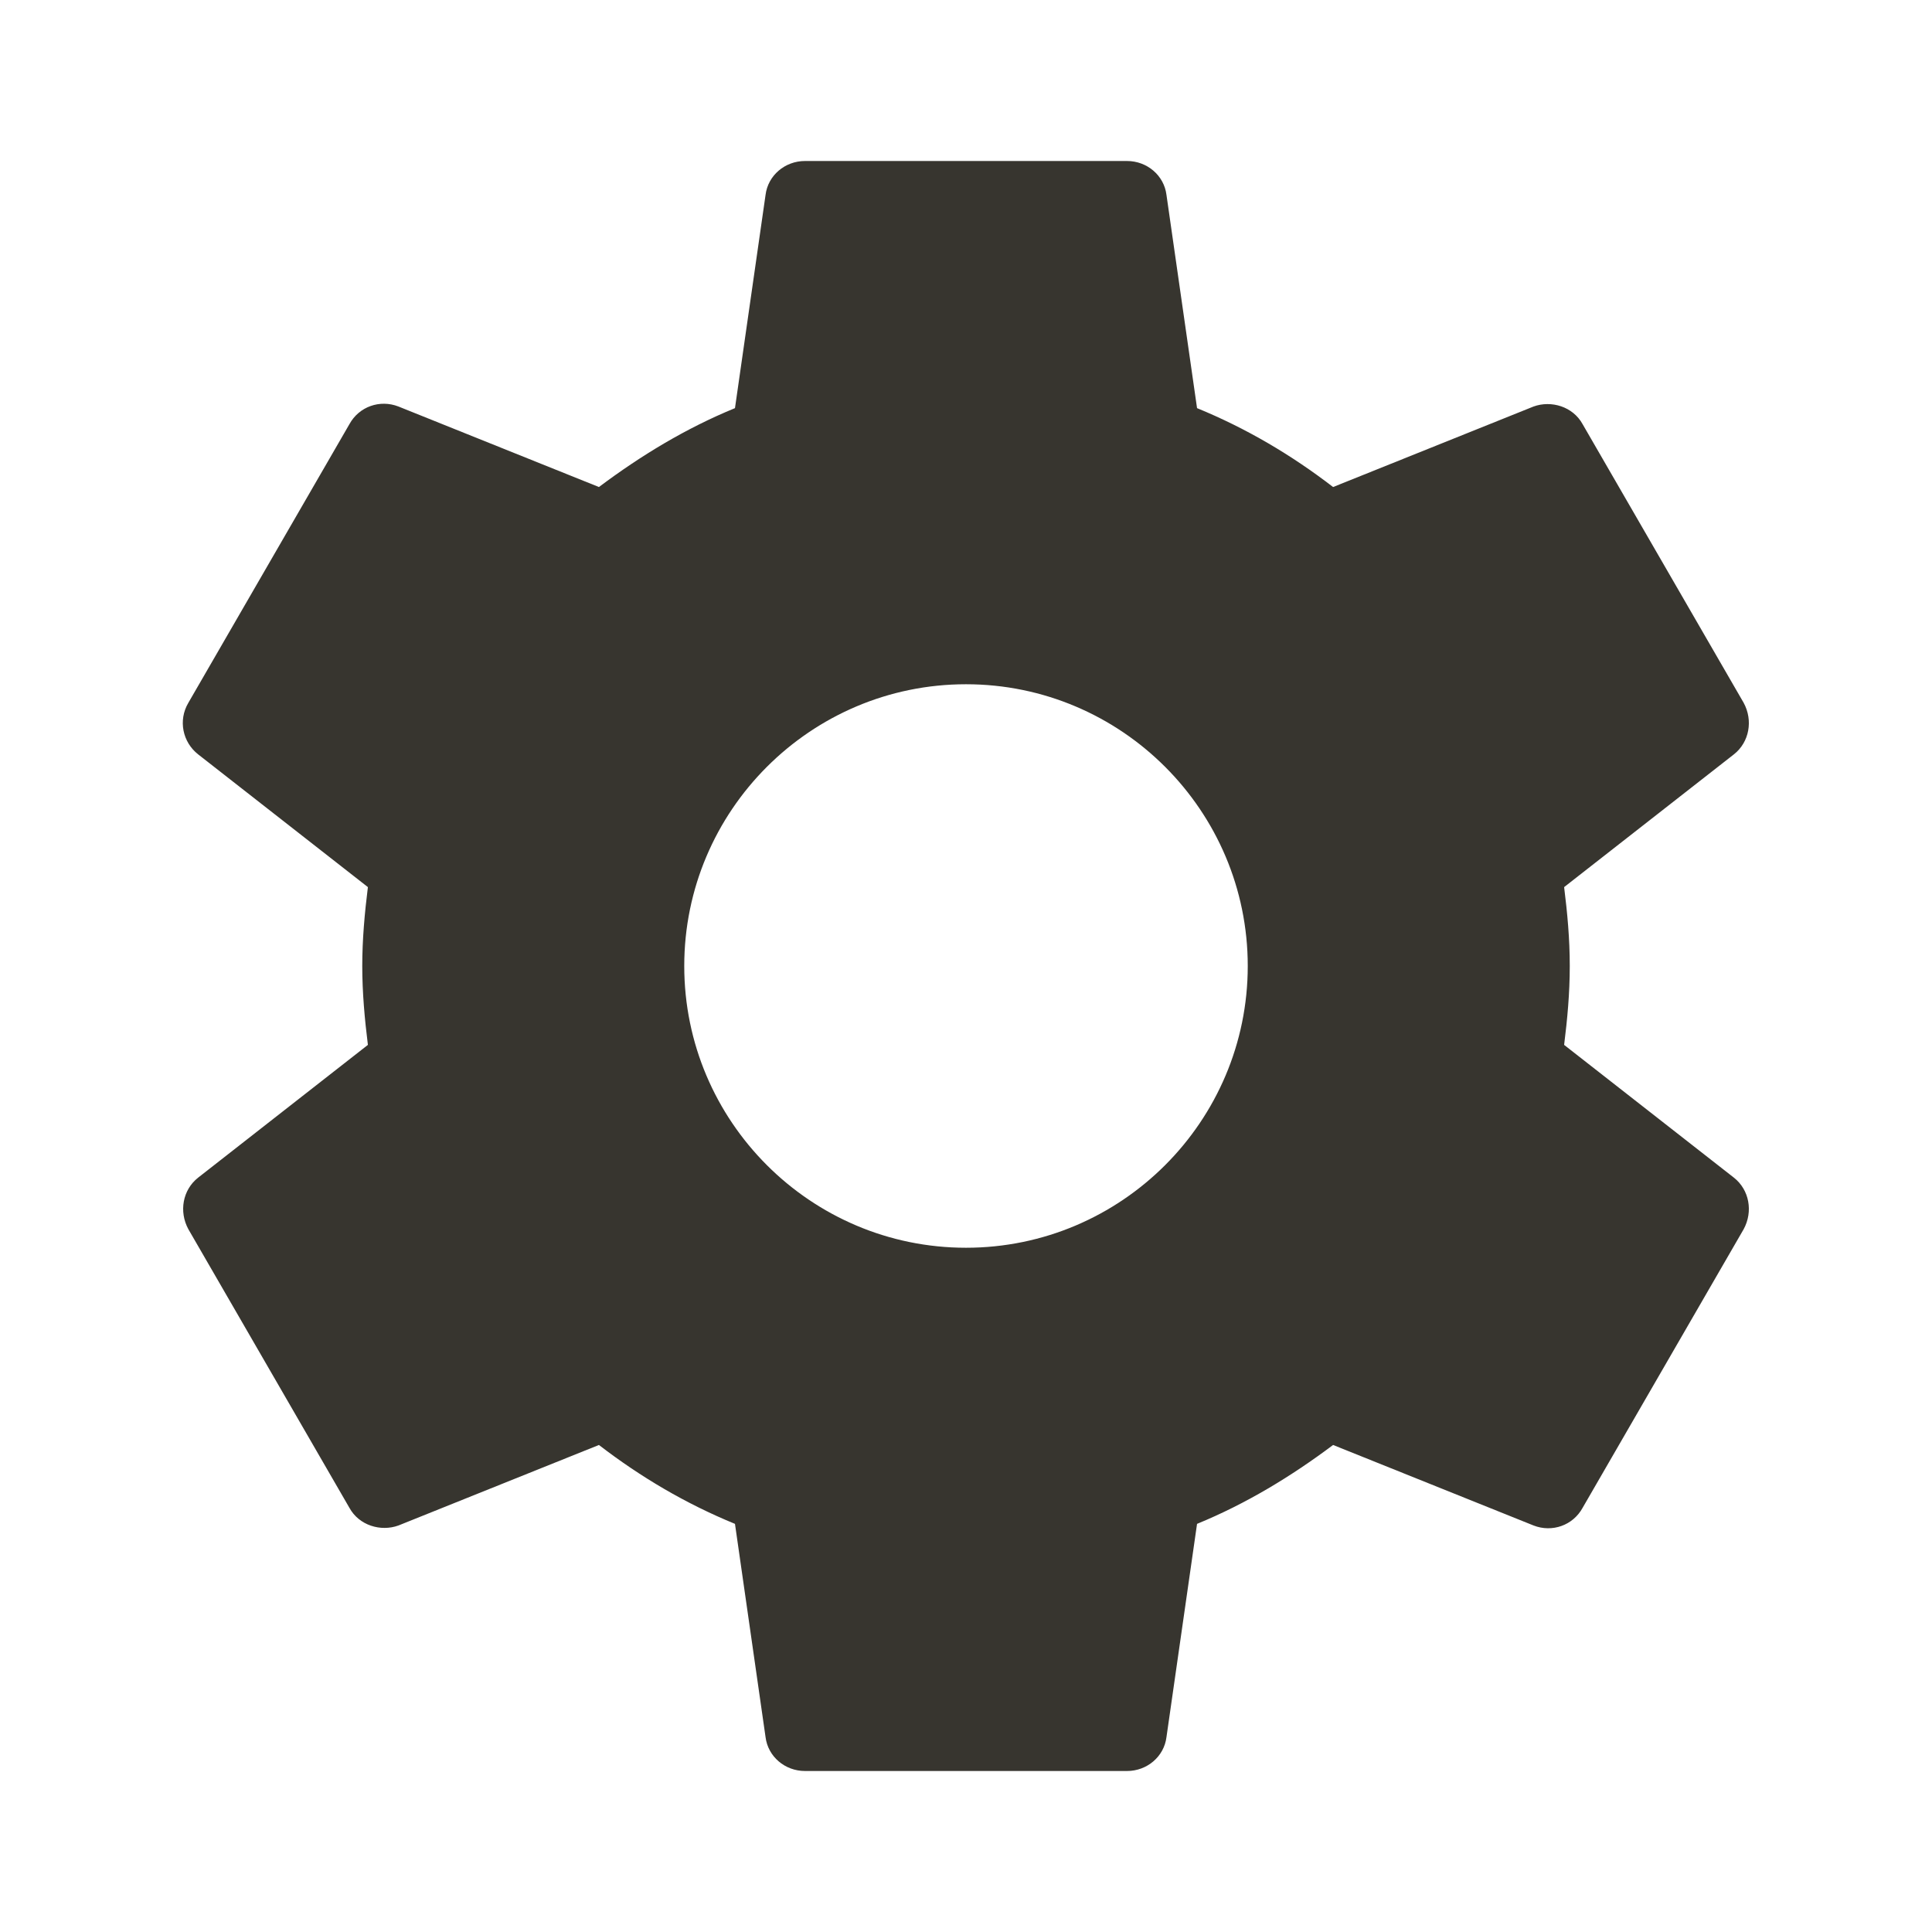 <!-- Generated by IcoMoon.io -->
<svg version="1.1" xmlns="http://www.w3.org/2000/svg" width="280" height="280" viewBox="0 0 280 280">
<title>mt-settings</title>
<path fill="#37352f" d="M226.685 151.433c0.467-3.733 0.817-7.467 0.817-11.433s-0.35-7.7-0.817-11.433l24.617-19.25c2.217-1.75 2.8-4.9 1.4-7.467l-23.333-40.367c-1.4-2.567-4.55-3.5-7.117-2.567l-29.050 11.667c-6.067-4.667-12.6-8.517-19.717-11.433l-4.433-30.917c-0.35-2.8-2.8-4.9-5.717-4.9h-46.667c-2.917 0-5.367 2.1-5.717 4.9l-4.433 30.917c-7.117 2.917-13.65 6.883-19.717 11.433l-29.050-11.667c-2.683-1.050-5.717 0-7.117 2.567l-23.333 40.367c-1.517 2.567-0.817 5.717 1.4 7.467l24.617 19.25c-0.467 3.733-0.817 7.583-0.817 11.433s0.35 7.7 0.817 11.433l-24.617 19.25c-2.217 1.75-2.8 4.9-1.4 7.467l23.333 40.367c1.4 2.567 4.55 3.5 7.117 2.567l29.050-11.667c6.067 4.667 12.6 8.517 19.717 11.433l4.433 30.917c0.35 2.8 2.8 4.9 5.717 4.9h46.667c2.917 0 5.367-2.1 5.717-4.9l4.433-30.917c7.117-2.917 13.65-6.883 19.717-11.433l29.050 11.667c2.683 1.050 5.717 0 7.117-2.567l23.333-40.367c1.4-2.567 0.817-5.717-1.4-7.467l-24.617-19.25zM140.001 180.833c-22.517 0-40.834-18.317-40.834-40.833s18.317-40.833 40.834-40.833c22.517 0 40.833 18.317 40.833 40.833s-18.317 40.833-40.833 40.833v0z"></path>
</svg>
